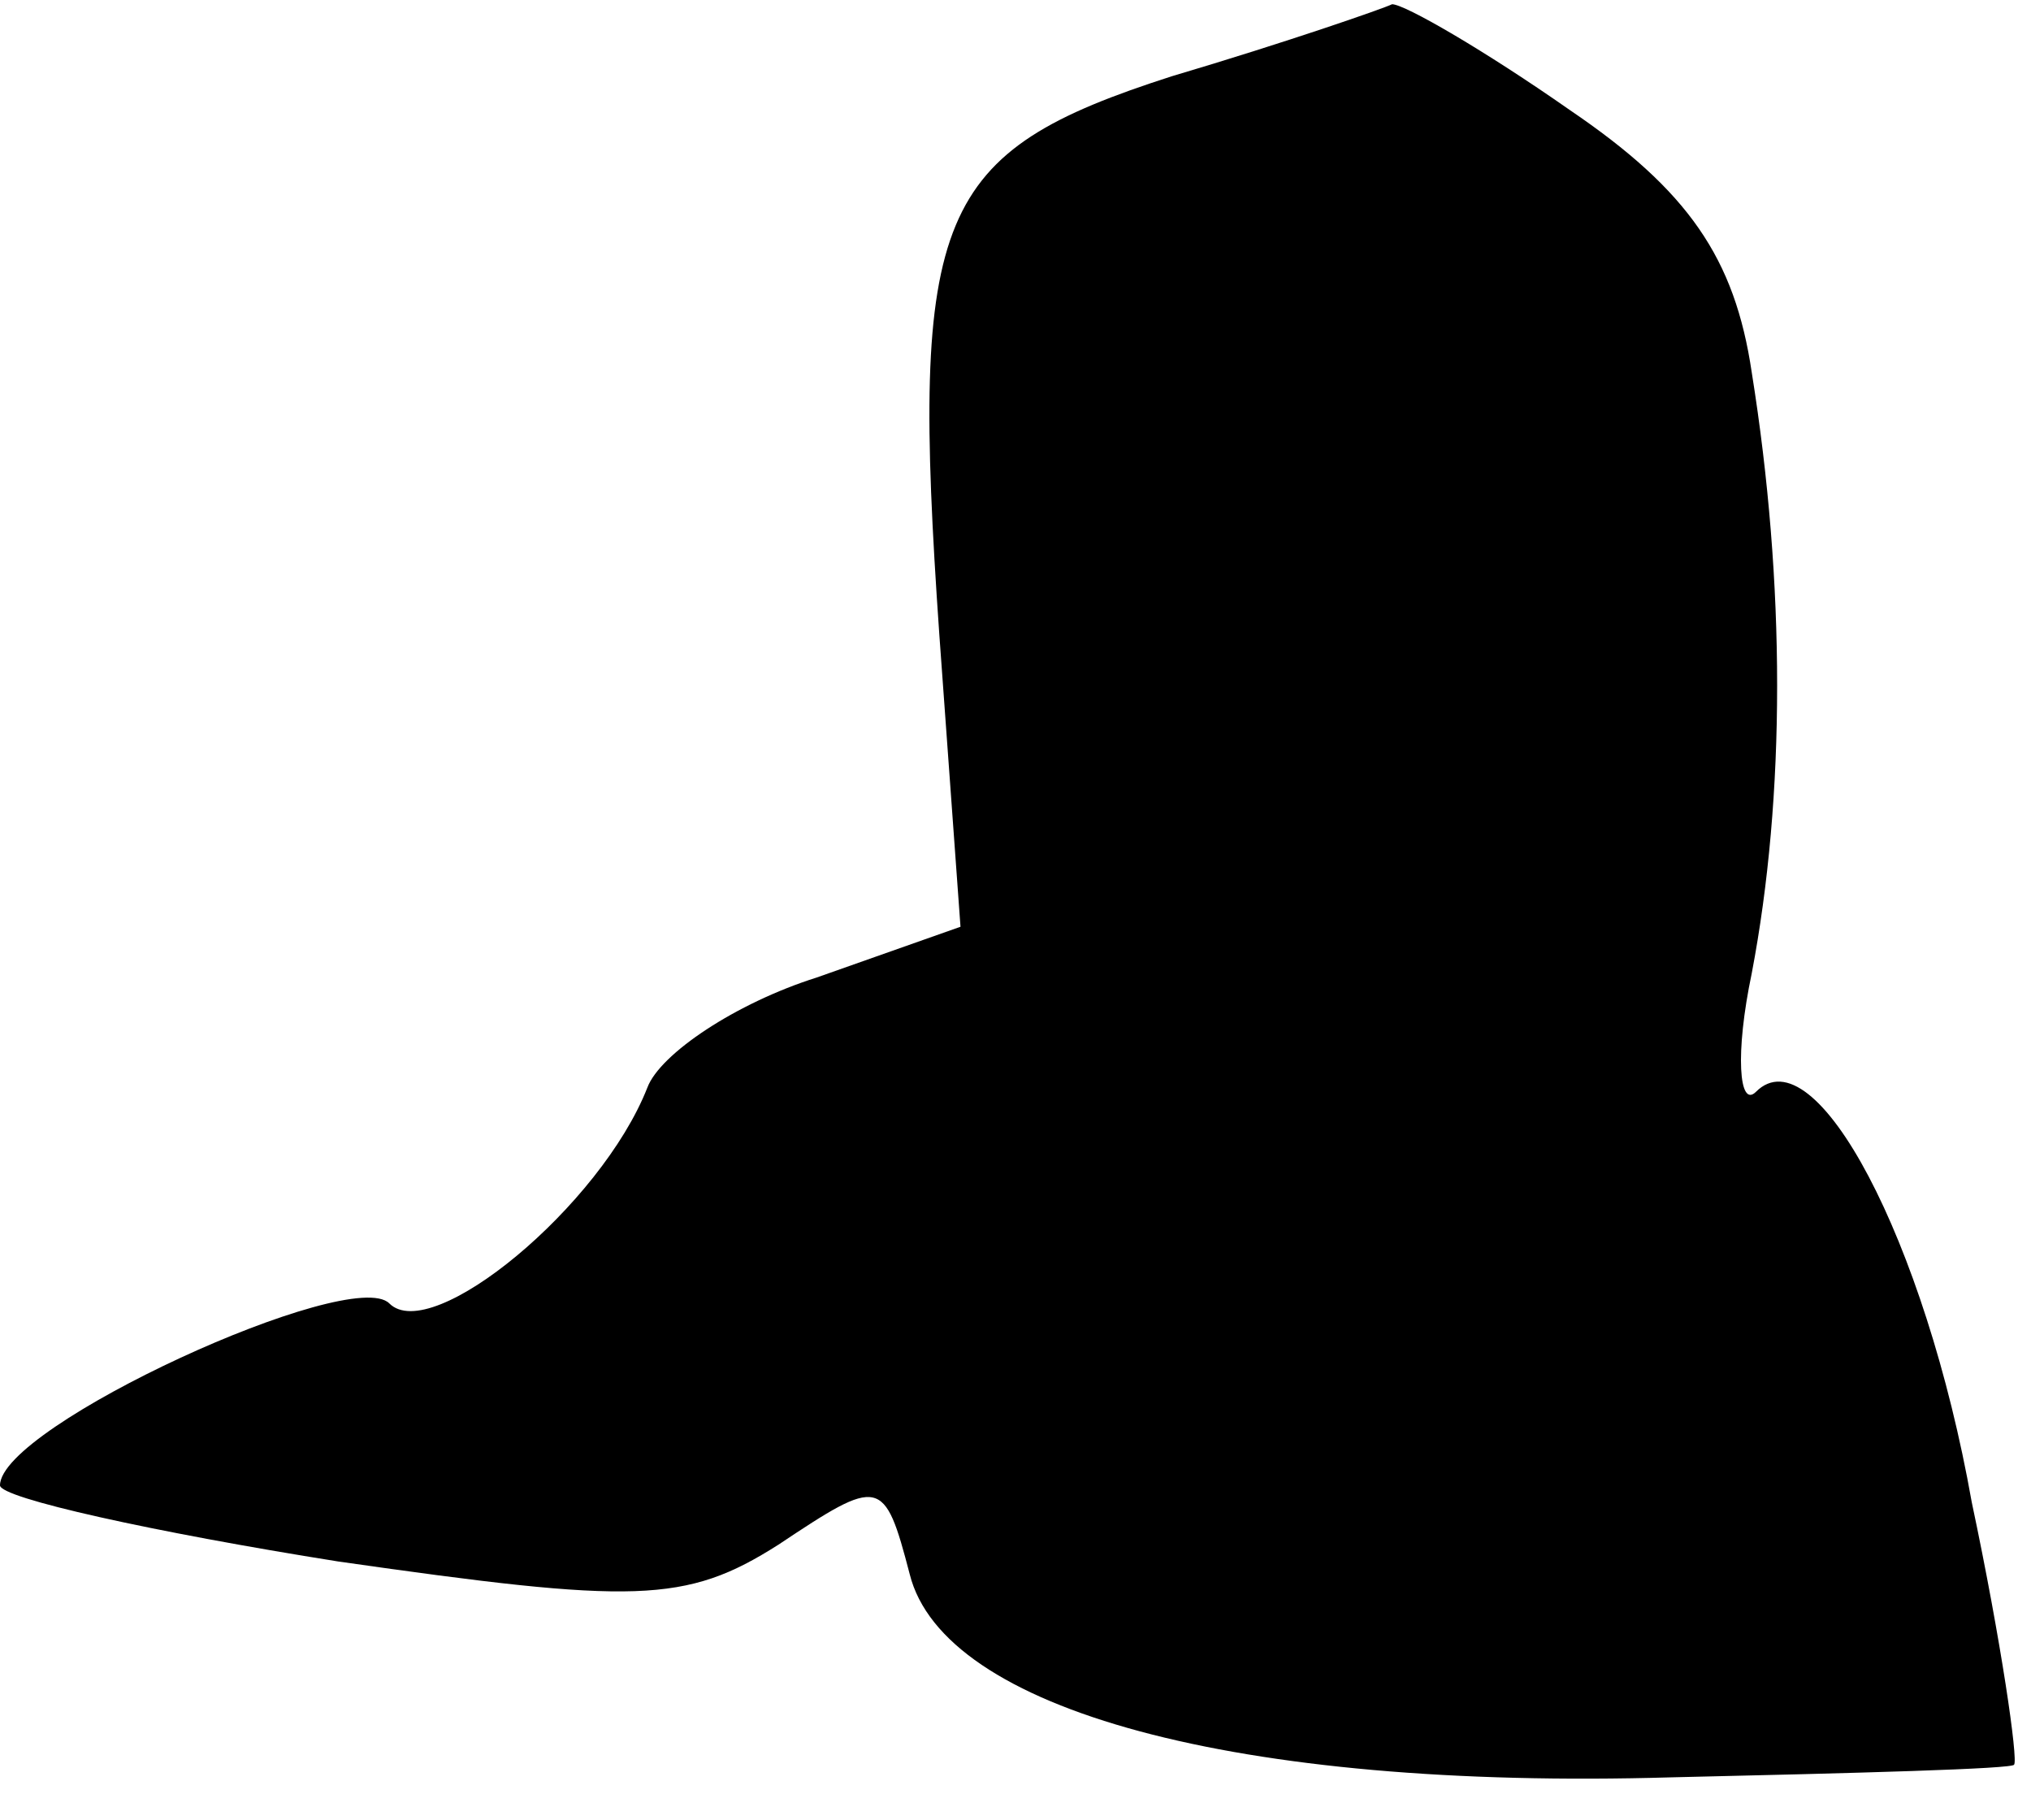 <?xml version="1.0" standalone="no"?>
<!DOCTYPE svg PUBLIC "-//W3C//DTD SVG 20010904//EN"
 "http://www.w3.org/TR/2001/REC-SVG-20010904/DTD/svg10.dtd">
<svg version="1.0" xmlns="http://www.w3.org/2000/svg"
 width="48pt" height="43pt" viewBox="0 0 48 43"
 preserveAspectRatio="xMidYMid meet">
<g transform="translate(0,43) scale(0.1,-0.1)"
fill="#000000" stroke="none">
<path fill="#000000" stroke="none" d="M277 412 c-56 -18 -62 -32 -55 -132 l5
-69 -34 -12 c-19 -6 -37 -18 -40 -26 -11 -28 -51 -61 -61 -51 -9 9 -92 -29
-92 -43 0 -3 36 -11 80 -18 70 -10 82 -10 104 4 24 16 25 16 31 -7 8 -32 77
-51 180 -48 44 1 81 2 81 3 1 1 -3 29 -10 62 -11 62 -37 111 -51 97 -4 -4 -5
9 -1 28 8 42 8 92 0 142 -4 27 -15 43 -43 62 -20 14 -39 25 -42 25 -2 -1 -25
-9 -52 -17z"/>
</g>
</svg>
